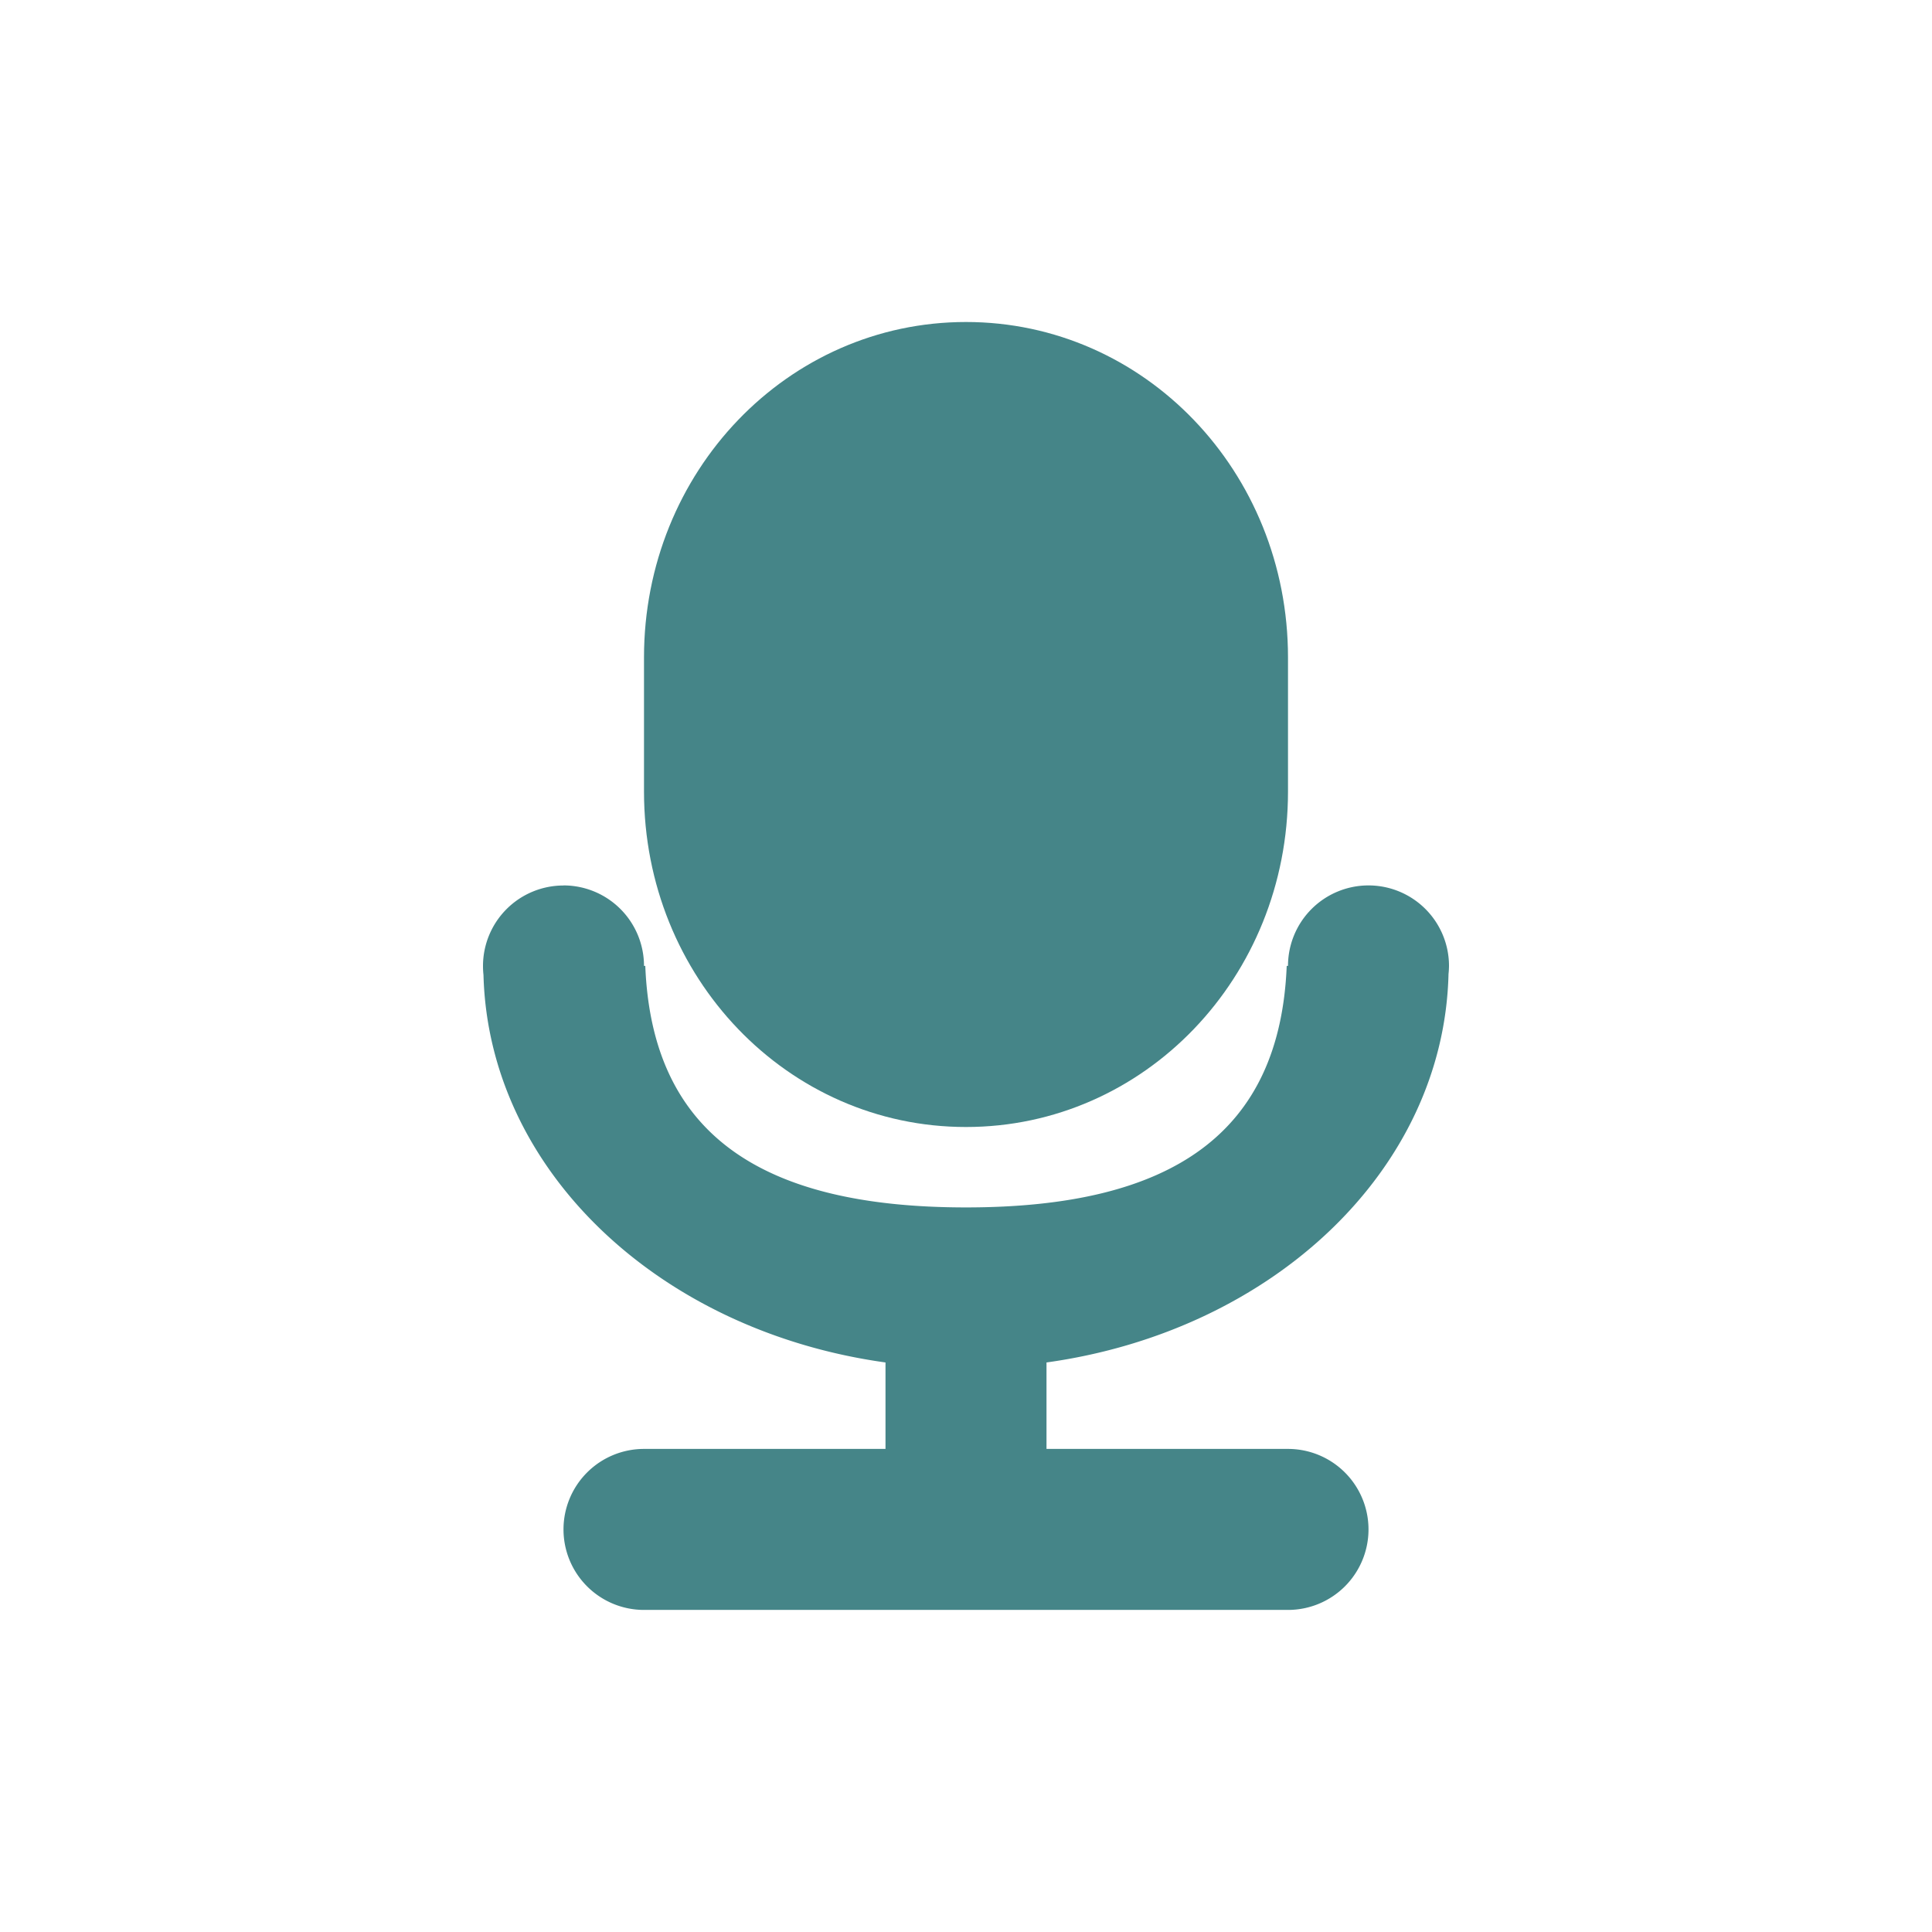 <svg width="24" height="24" version="1.1" xmlns="http://www.w3.org/2000/svg">
  <defs>
    <style id="current-color-scheme" type="text/css">.ColorScheme-Text { color:#282828; } .ColorScheme-Highlight { color:#458588; } .ColorScheme-NeutralText { color:#fe8019; } .ColorScheme-PositiveText { color:#689d6a; } .ColorScheme-NegativeText { color:#fb4934; }</style>
  </defs>
  <path class="ColorScheme-Highlight" d="m7 11a1 1 0 0 0-1 1 1 1 0 0 0 0.006 0.111c0.064 2.435 2.193 4.425 4.994 4.814v1.074h-3a1 1 0 0 0-1 1 1 1 0 0 0 1 1h8a1 1 0 0 0 1-1 1 1 0 0 0-1-1h-3v-1.074c2.805-0.39 4.936-2.387 4.994-4.826a1 1 0 0 0 0.006-0.1 1 1 0 0 0-1-1 1 1 0 0 0-1 1h-0.016c-0.084 2.068-1.411 3-3.984 3-2.574 0-3.901-0.932-3.984-3h-0.016a1 1 0 0 0-1-1z" fill="currentColor"/>
  <path class="ColorScheme-Highlight" d="m16 8.167v1.666c0 2.309-1.784 4.167-4 4.167s-4-1.858-4-4.167v-1.666c0-2.309 1.784-4.167 4-4.167s4 1.858 4 4.167z" fill="currentColor"/>
</svg>
